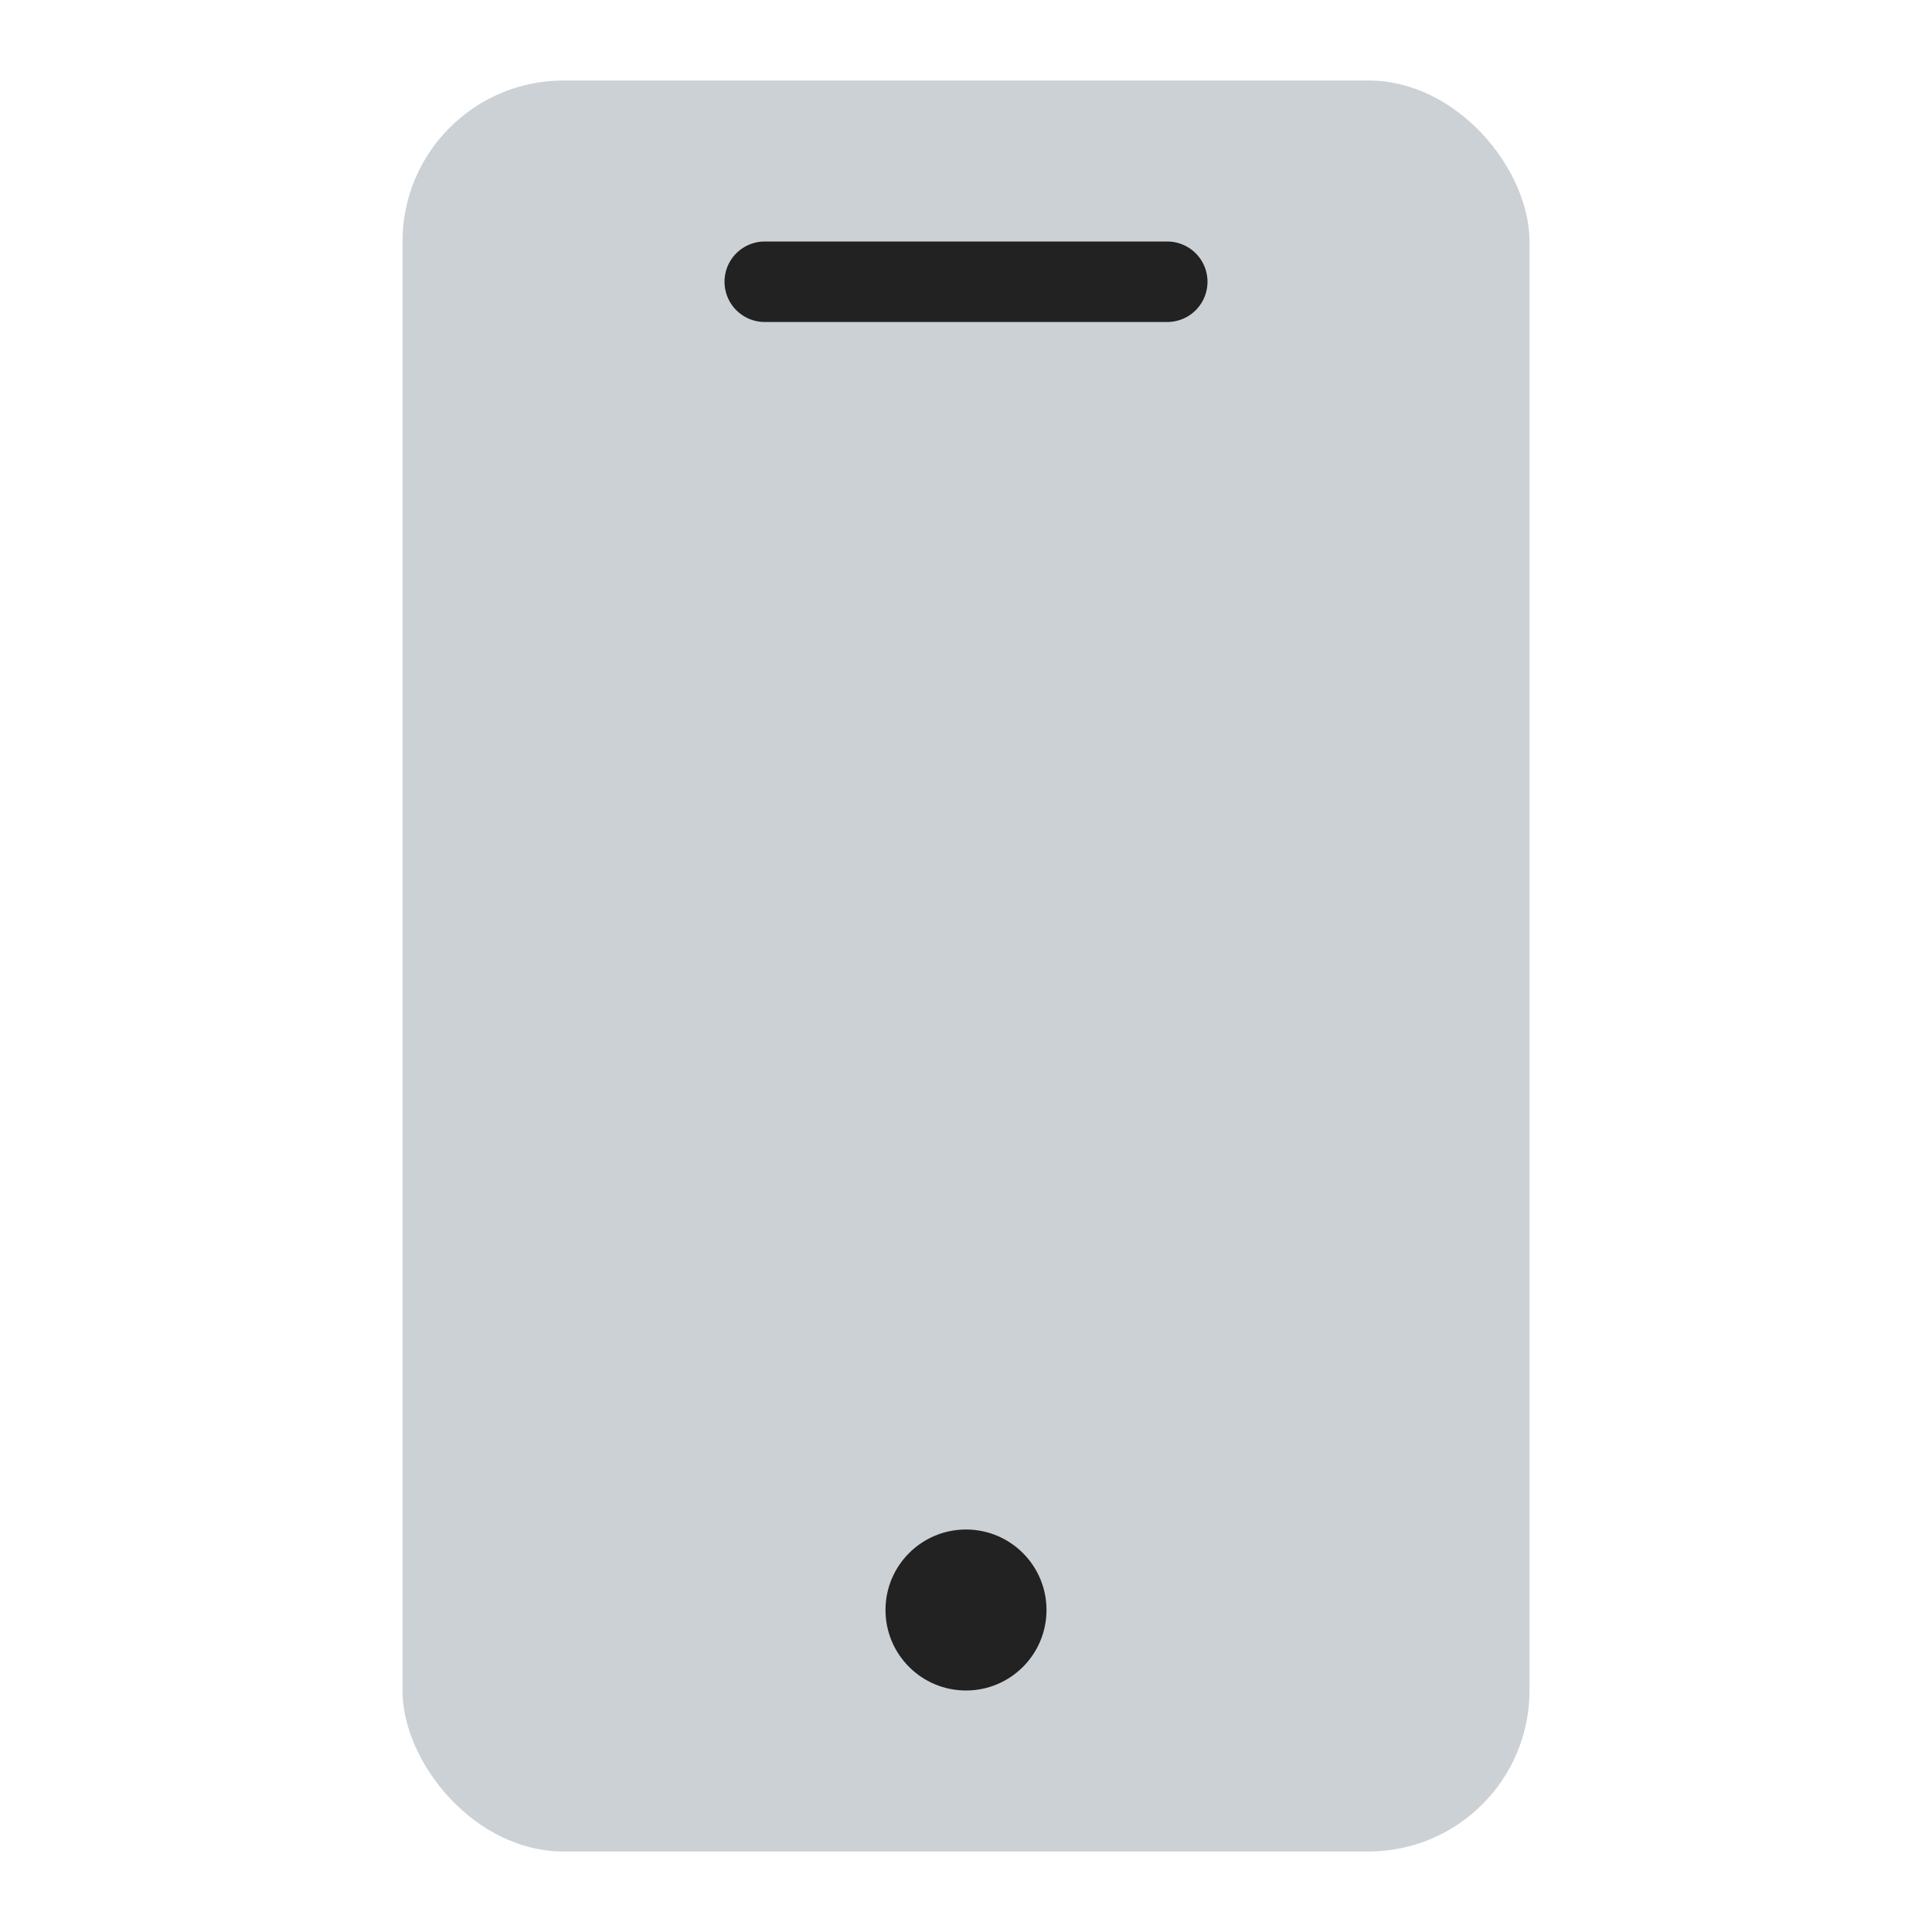 <svg width="24" height="24" viewBox="0 0 24 24" fill="none" xmlns="http://www.w3.org/2000/svg">
<rect x="5" y="1" width="14" height="22" rx="2" fill="#2A4157" fill-opacity="0.24"/>
<path d="M9.5 3.5H14.5" stroke="#222222" stroke-linecap="round"/>
<circle cx="12" cy="20" r="1" fill="#222222"/>
</svg>
